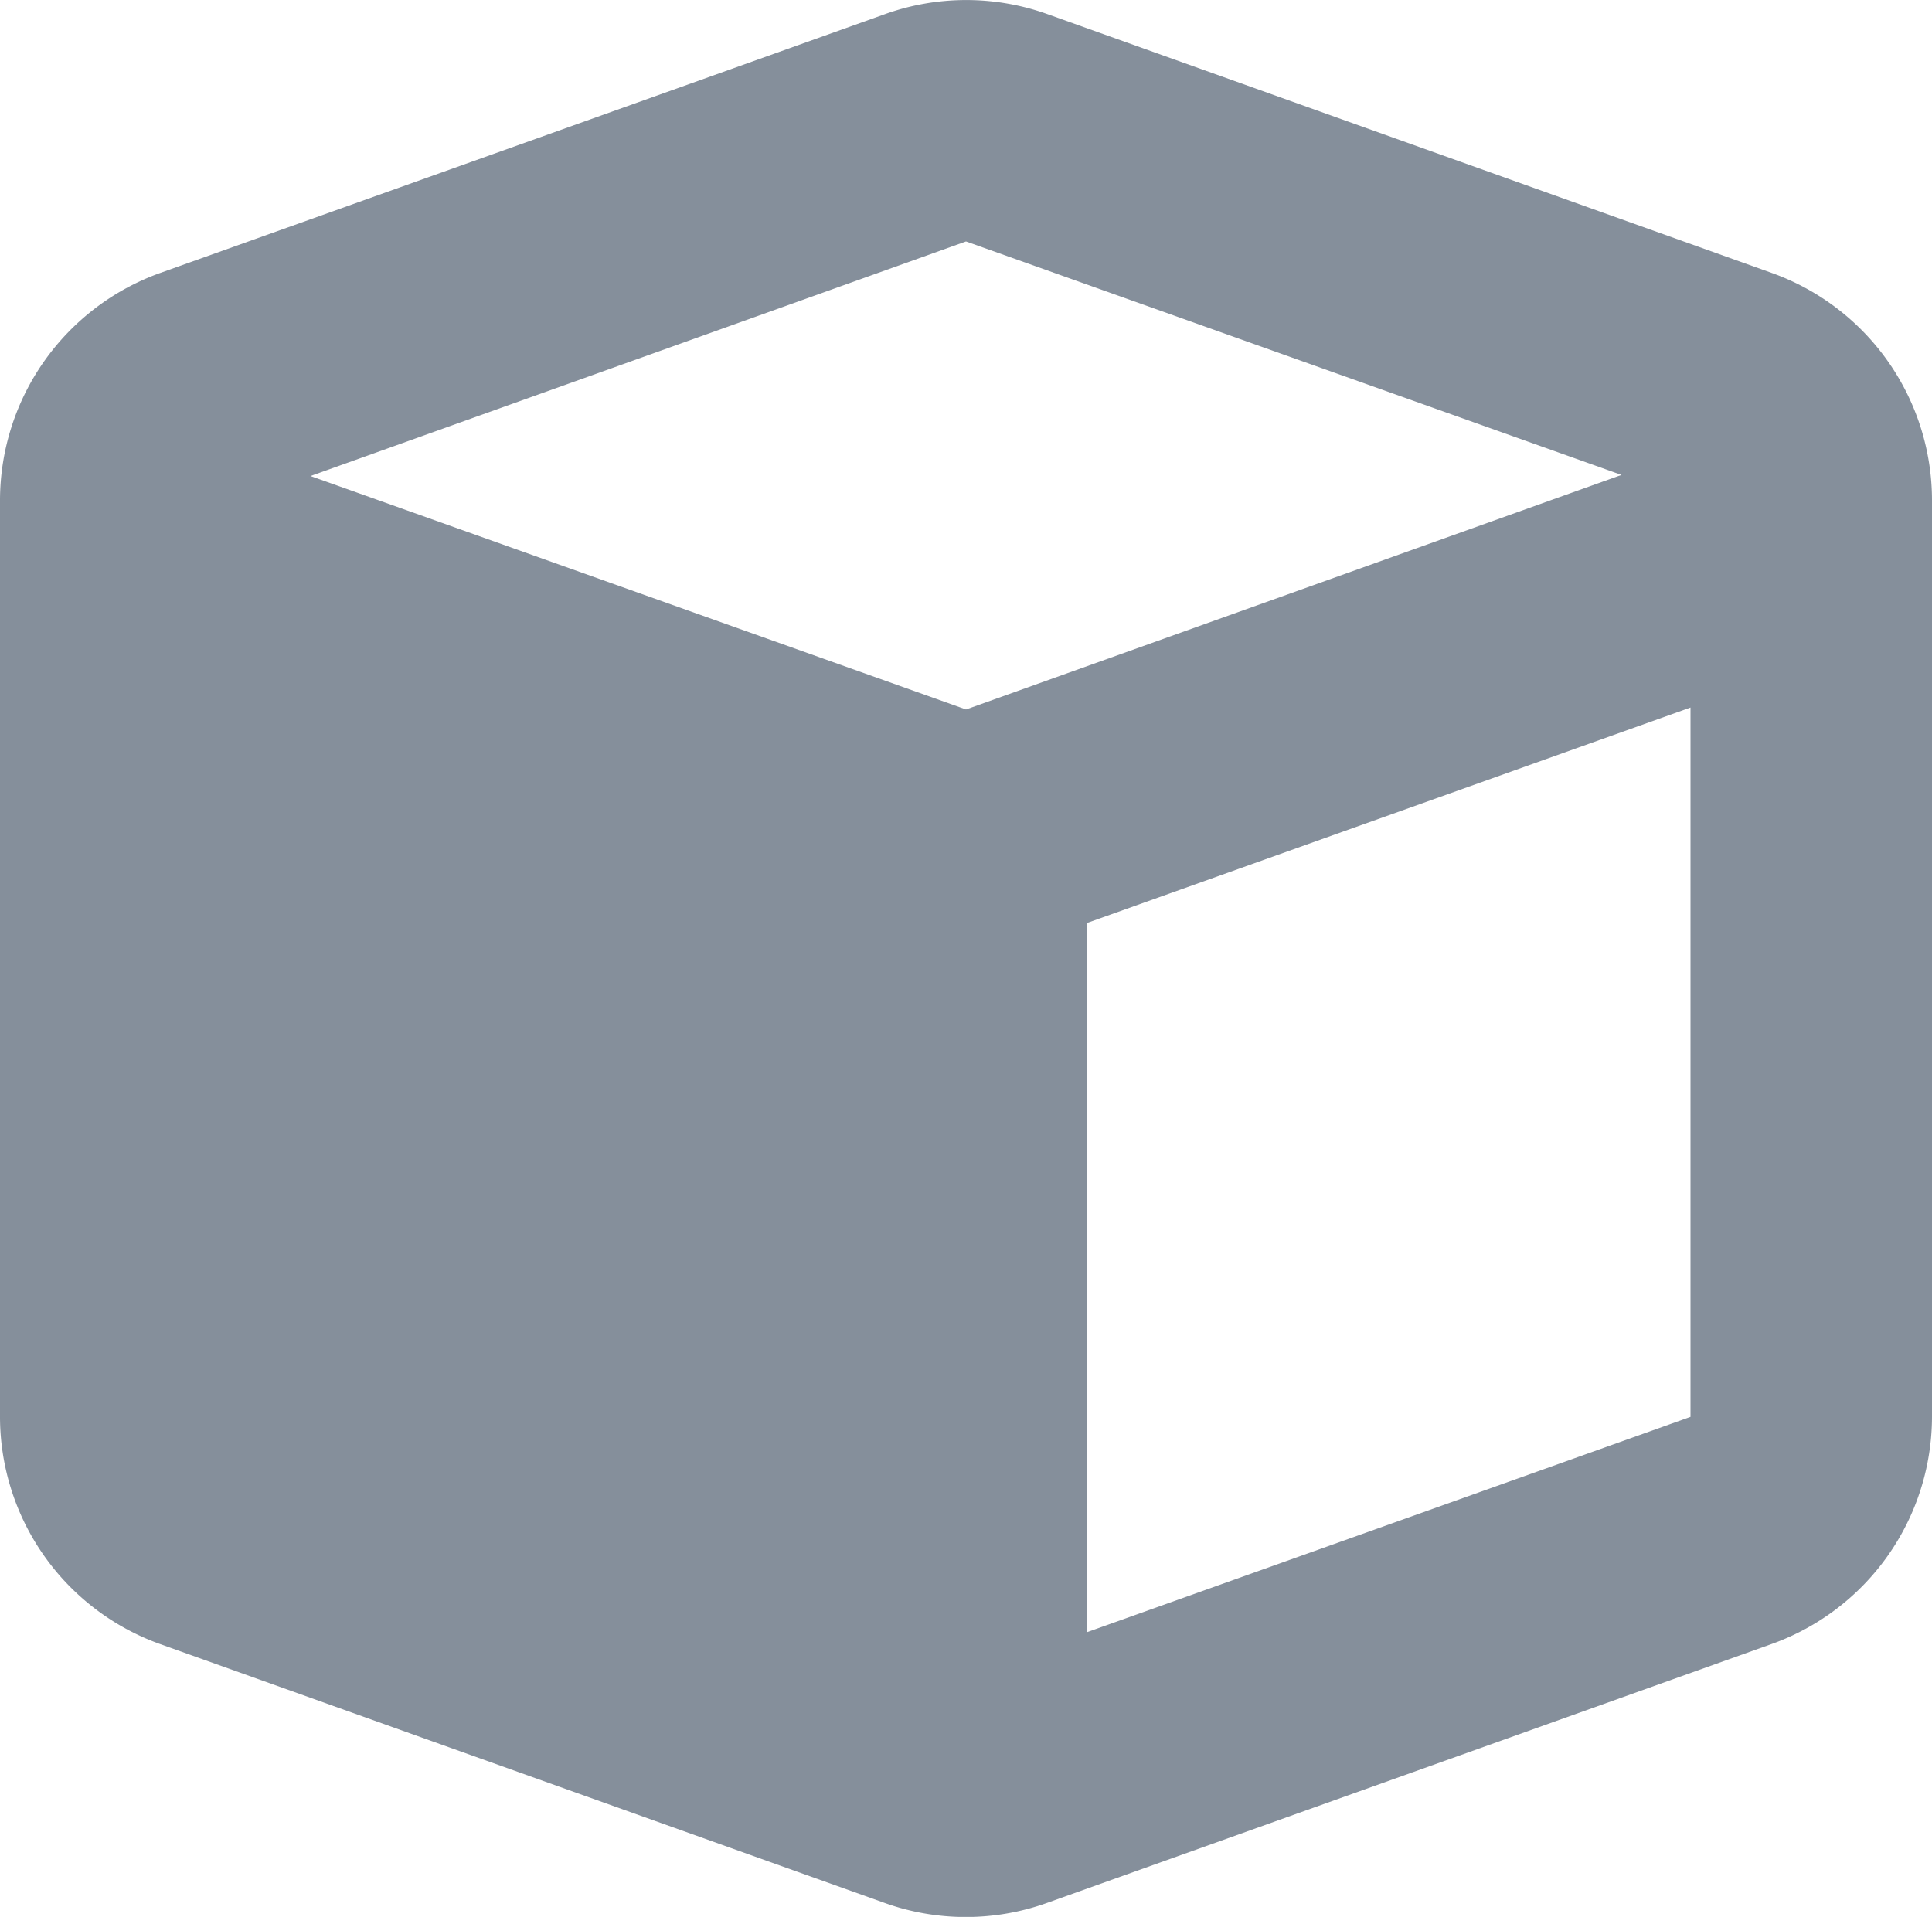 <svg xmlns="http://www.w3.org/2000/svg" width="14" height="13.893" viewBox="0 0 14 13.893">
  <path id="cube-solid" d="M6.412,2.053a1.744,1.744,0,0,1,1.179,0l5.25,1.876A1.751,1.751,0,0,1,14,5.577v6.639a1.752,1.752,0,0,1-1.162,1.649l-5.25,1.876a1.744,1.744,0,0,1-1.179,0l-5.25-1.876A1.751,1.751,0,0,1,0,12.216V5.577A1.752,1.752,0,0,1,1.162,3.928ZM7,3.7,2.25,5.4,7,7.092l4.75-1.7ZM7.875,13.78l4.375-1.561V7.078L7.875,8.64Z" transform="translate(0 -1.95)" fill="#858f9b"/>
</svg>
